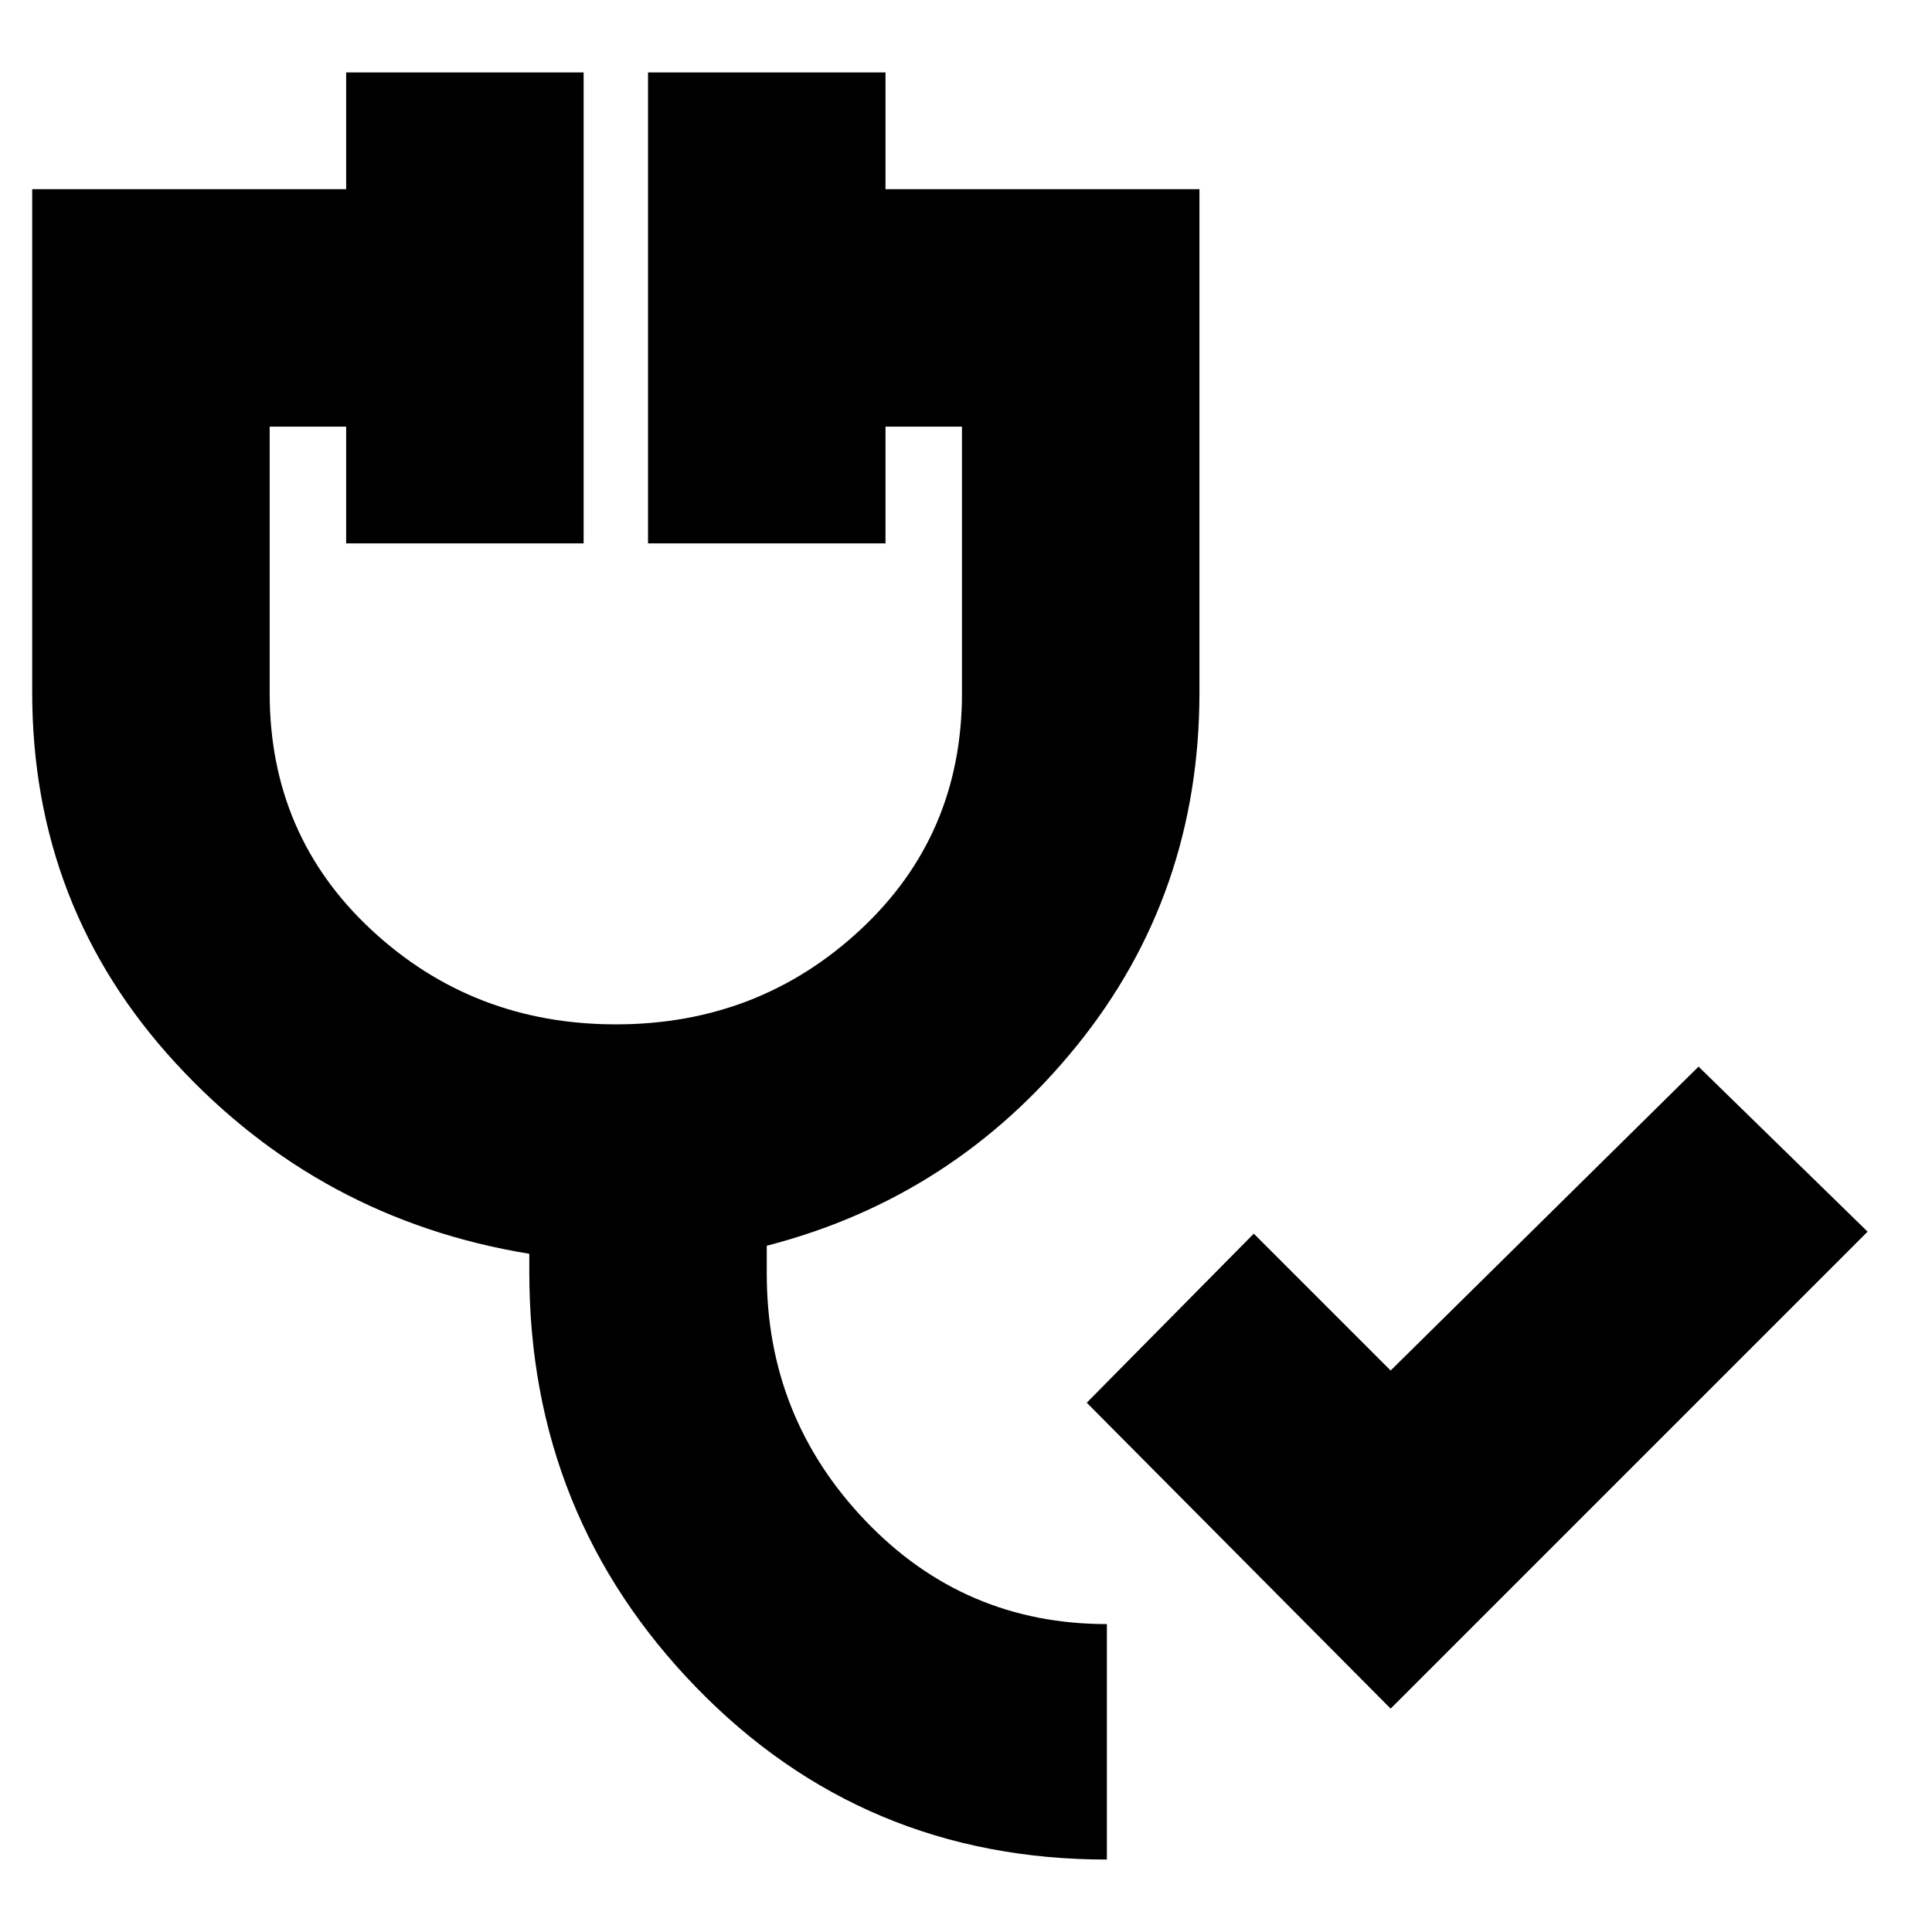 <svg xmlns="http://www.w3.org/2000/svg" height="20" viewBox="0 -960 960 960" width="20"><path d="M691-111 540-263l83-84 68 68 153-151 84 82-237 237ZM550-36q-121 0-204-85.48-83-85.49-83-206.52v-9q-104-17-175.5-94.5T16-616v-250h156v-58h118v234H172v-58h-38v132.46Q134-545 184.5-498T306-451q71 0 121.5-47T478-615.54V-748h-38v58H322v-234h118v58h156v250q0 100.35-61 175.67Q474-365 381-341v14q0 71.33 49.04 122.67Q479.08-153 550-153v117Z"/></svg>